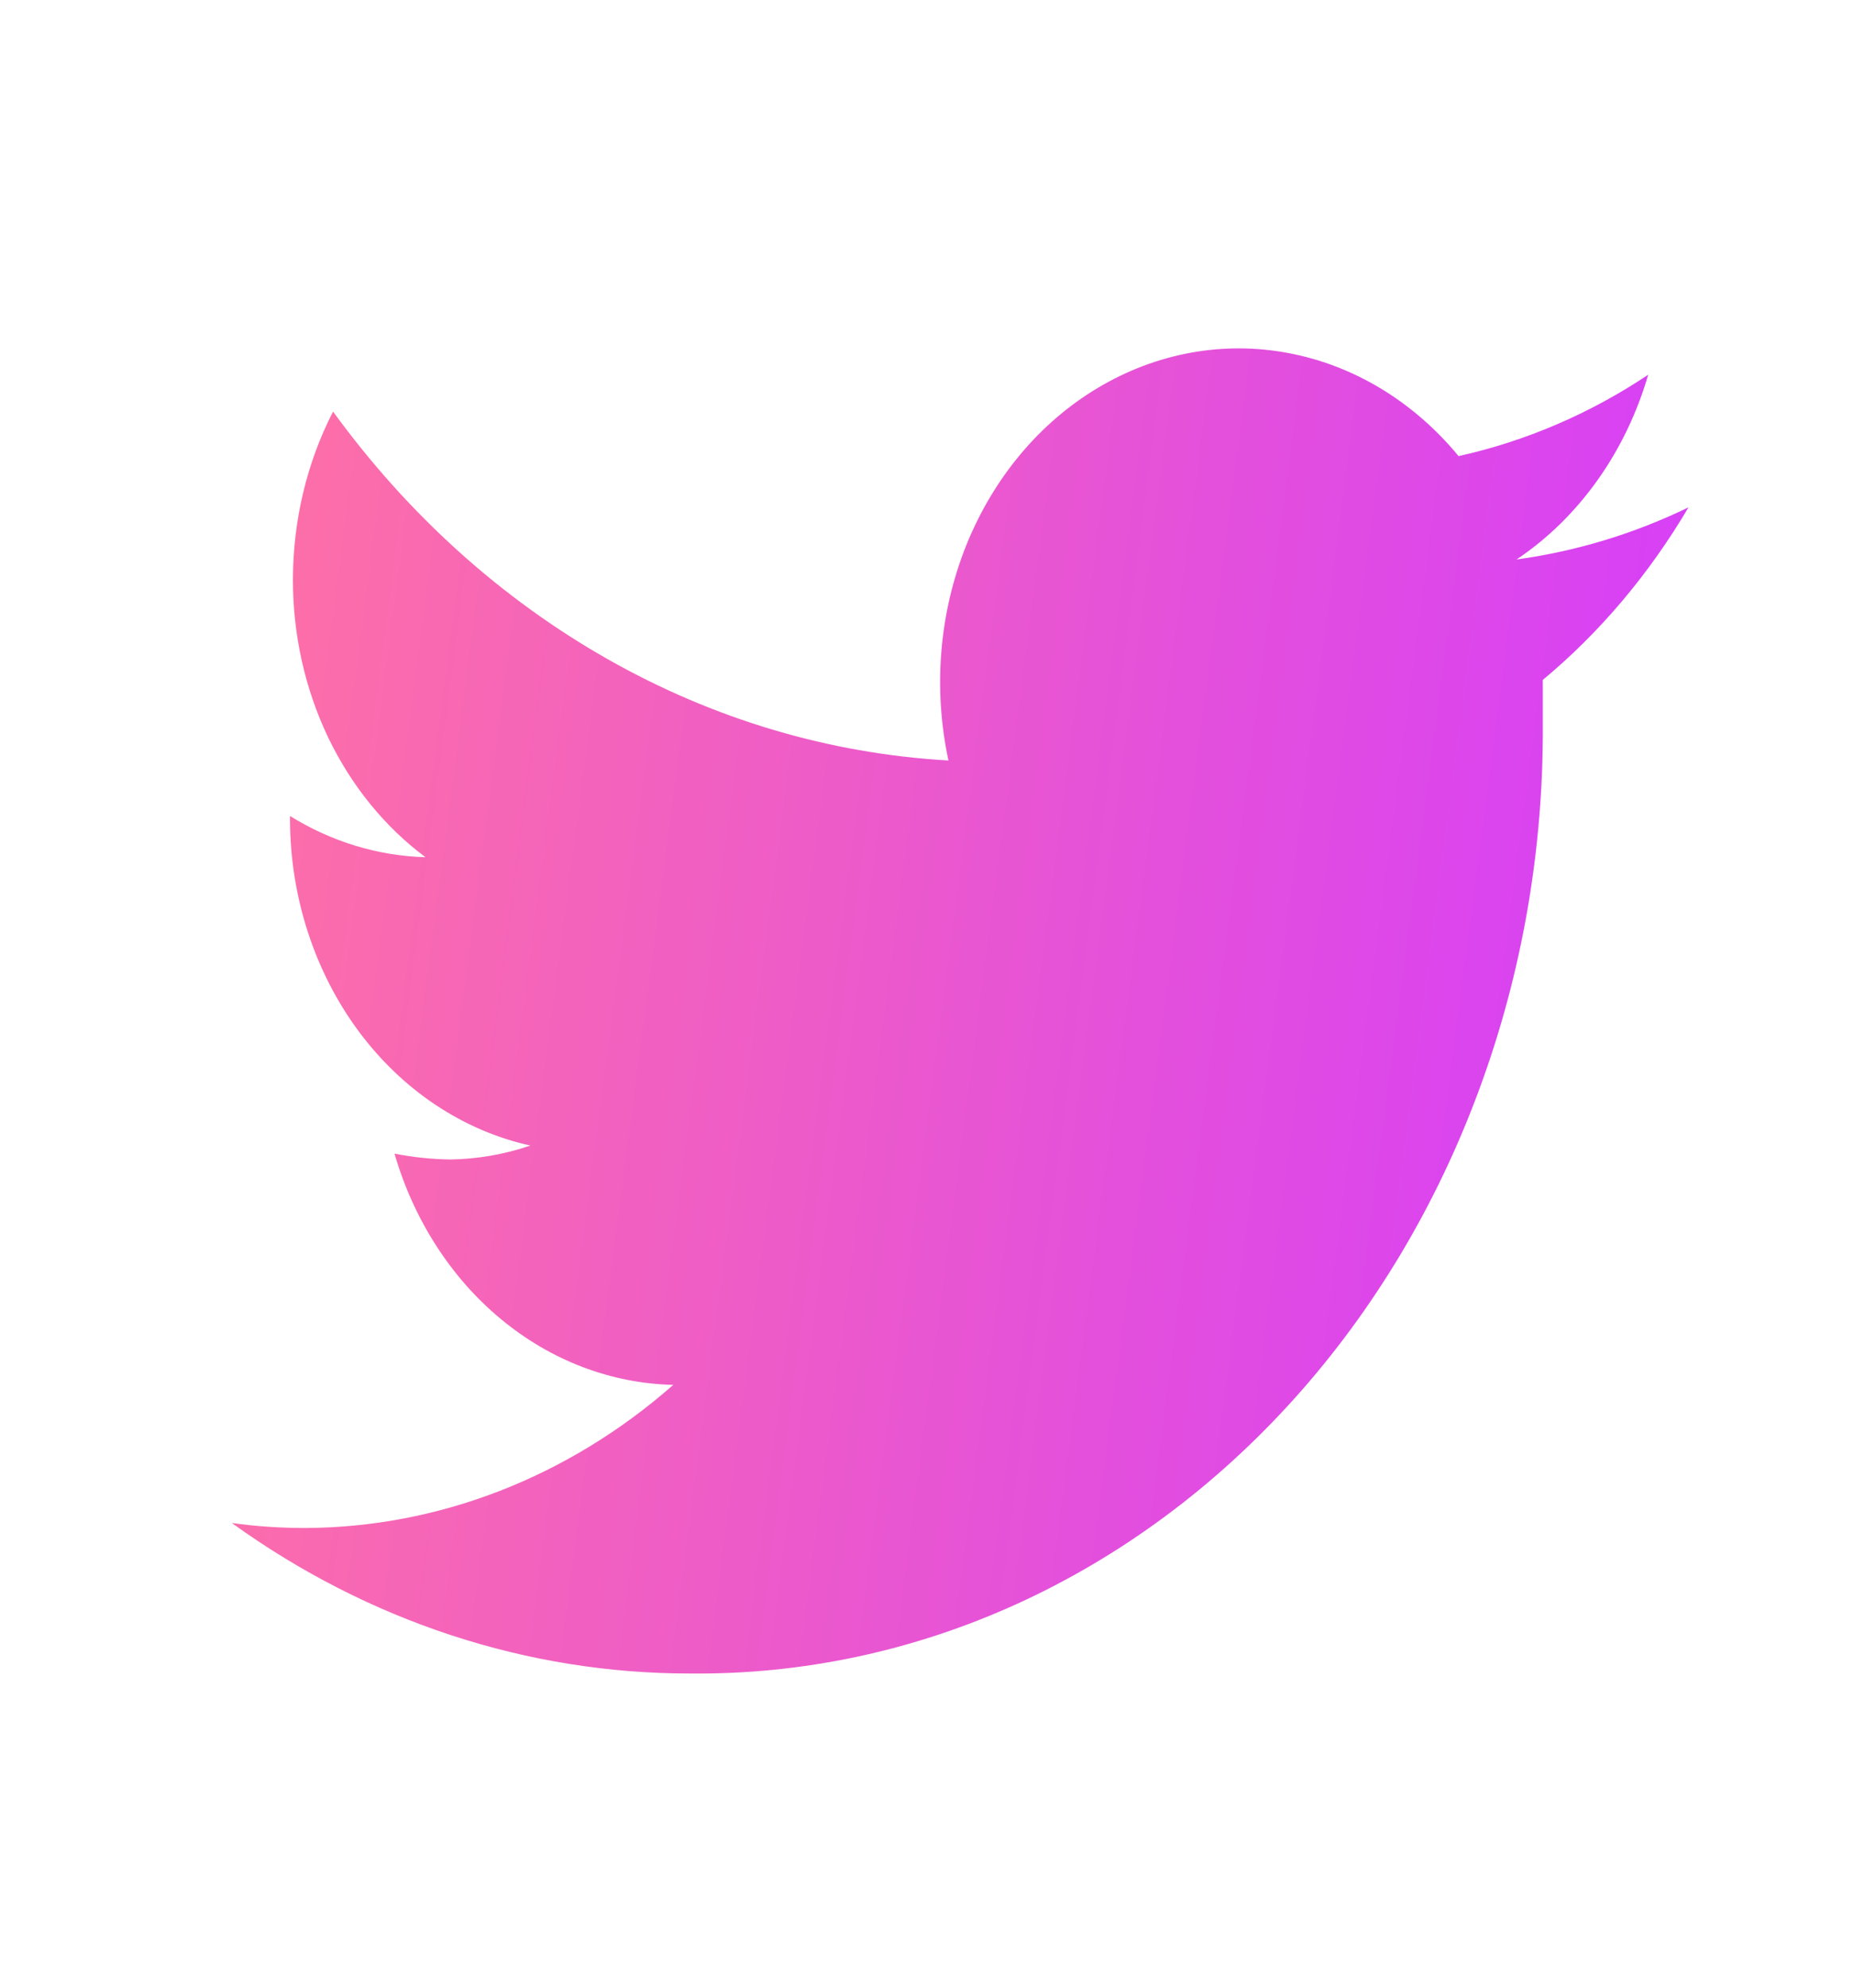 <svg width="14" height="15" viewBox="0 0 14 15" fill="none" xmlns="http://www.w3.org/2000/svg">
<g id="Frame 48101886">
<path id="twitter-3" d="M12.75 3.829C12.337 4.029 11.899 4.161 11.452 4.222C11.923 3.907 12.276 3.411 12.446 2.828C12.004 3.123 11.519 3.33 11.014 3.442C10.676 3.032 10.225 2.758 9.732 2.665C9.24 2.571 8.733 2.663 8.292 2.926C7.851 3.188 7.501 3.607 7.296 4.116C7.092 4.626 7.045 5.196 7.162 5.739C6.265 5.688 5.388 5.428 4.588 4.974C3.787 4.52 3.081 3.884 2.515 3.106C2.317 3.491 2.213 3.927 2.212 4.371C2.211 4.786 2.302 5.195 2.476 5.561C2.651 5.927 2.904 6.239 3.213 6.469C2.854 6.459 2.503 6.352 2.19 6.158V6.189C2.192 6.769 2.375 7.331 2.705 7.778C3.036 8.226 3.495 8.532 4.005 8.645C3.808 8.712 3.605 8.747 3.4 8.75C3.259 8.748 3.118 8.733 2.979 8.706C3.124 9.205 3.405 9.642 3.782 9.954C4.159 10.267 4.614 10.44 5.084 10.451C4.292 11.147 3.313 11.527 2.305 11.531C2.119 11.531 1.934 11.519 1.75 11.493C2.781 12.236 3.983 12.63 5.21 12.629C6.057 12.638 6.897 12.46 7.681 12.103C8.465 11.746 9.178 11.218 9.778 10.55C10.377 9.883 10.852 9.088 11.173 8.213C11.495 7.339 11.657 6.401 11.65 5.456V5.131C12.082 4.772 12.454 4.331 12.75 3.829Z" fill="url(#paint0_linear_712_2332)"/>
</g>
<defs>
<linearGradient id="paint0_linear_712_2332" x1="1.75" y1="2.629" x2="13.854" y2="4.218" gradientUnits="userSpaceOnUse">
<stop stop-color="#FF71A4"/>
<stop offset="1" stop-color="#D33BFE"/>
</linearGradient>
</defs>
</svg>
